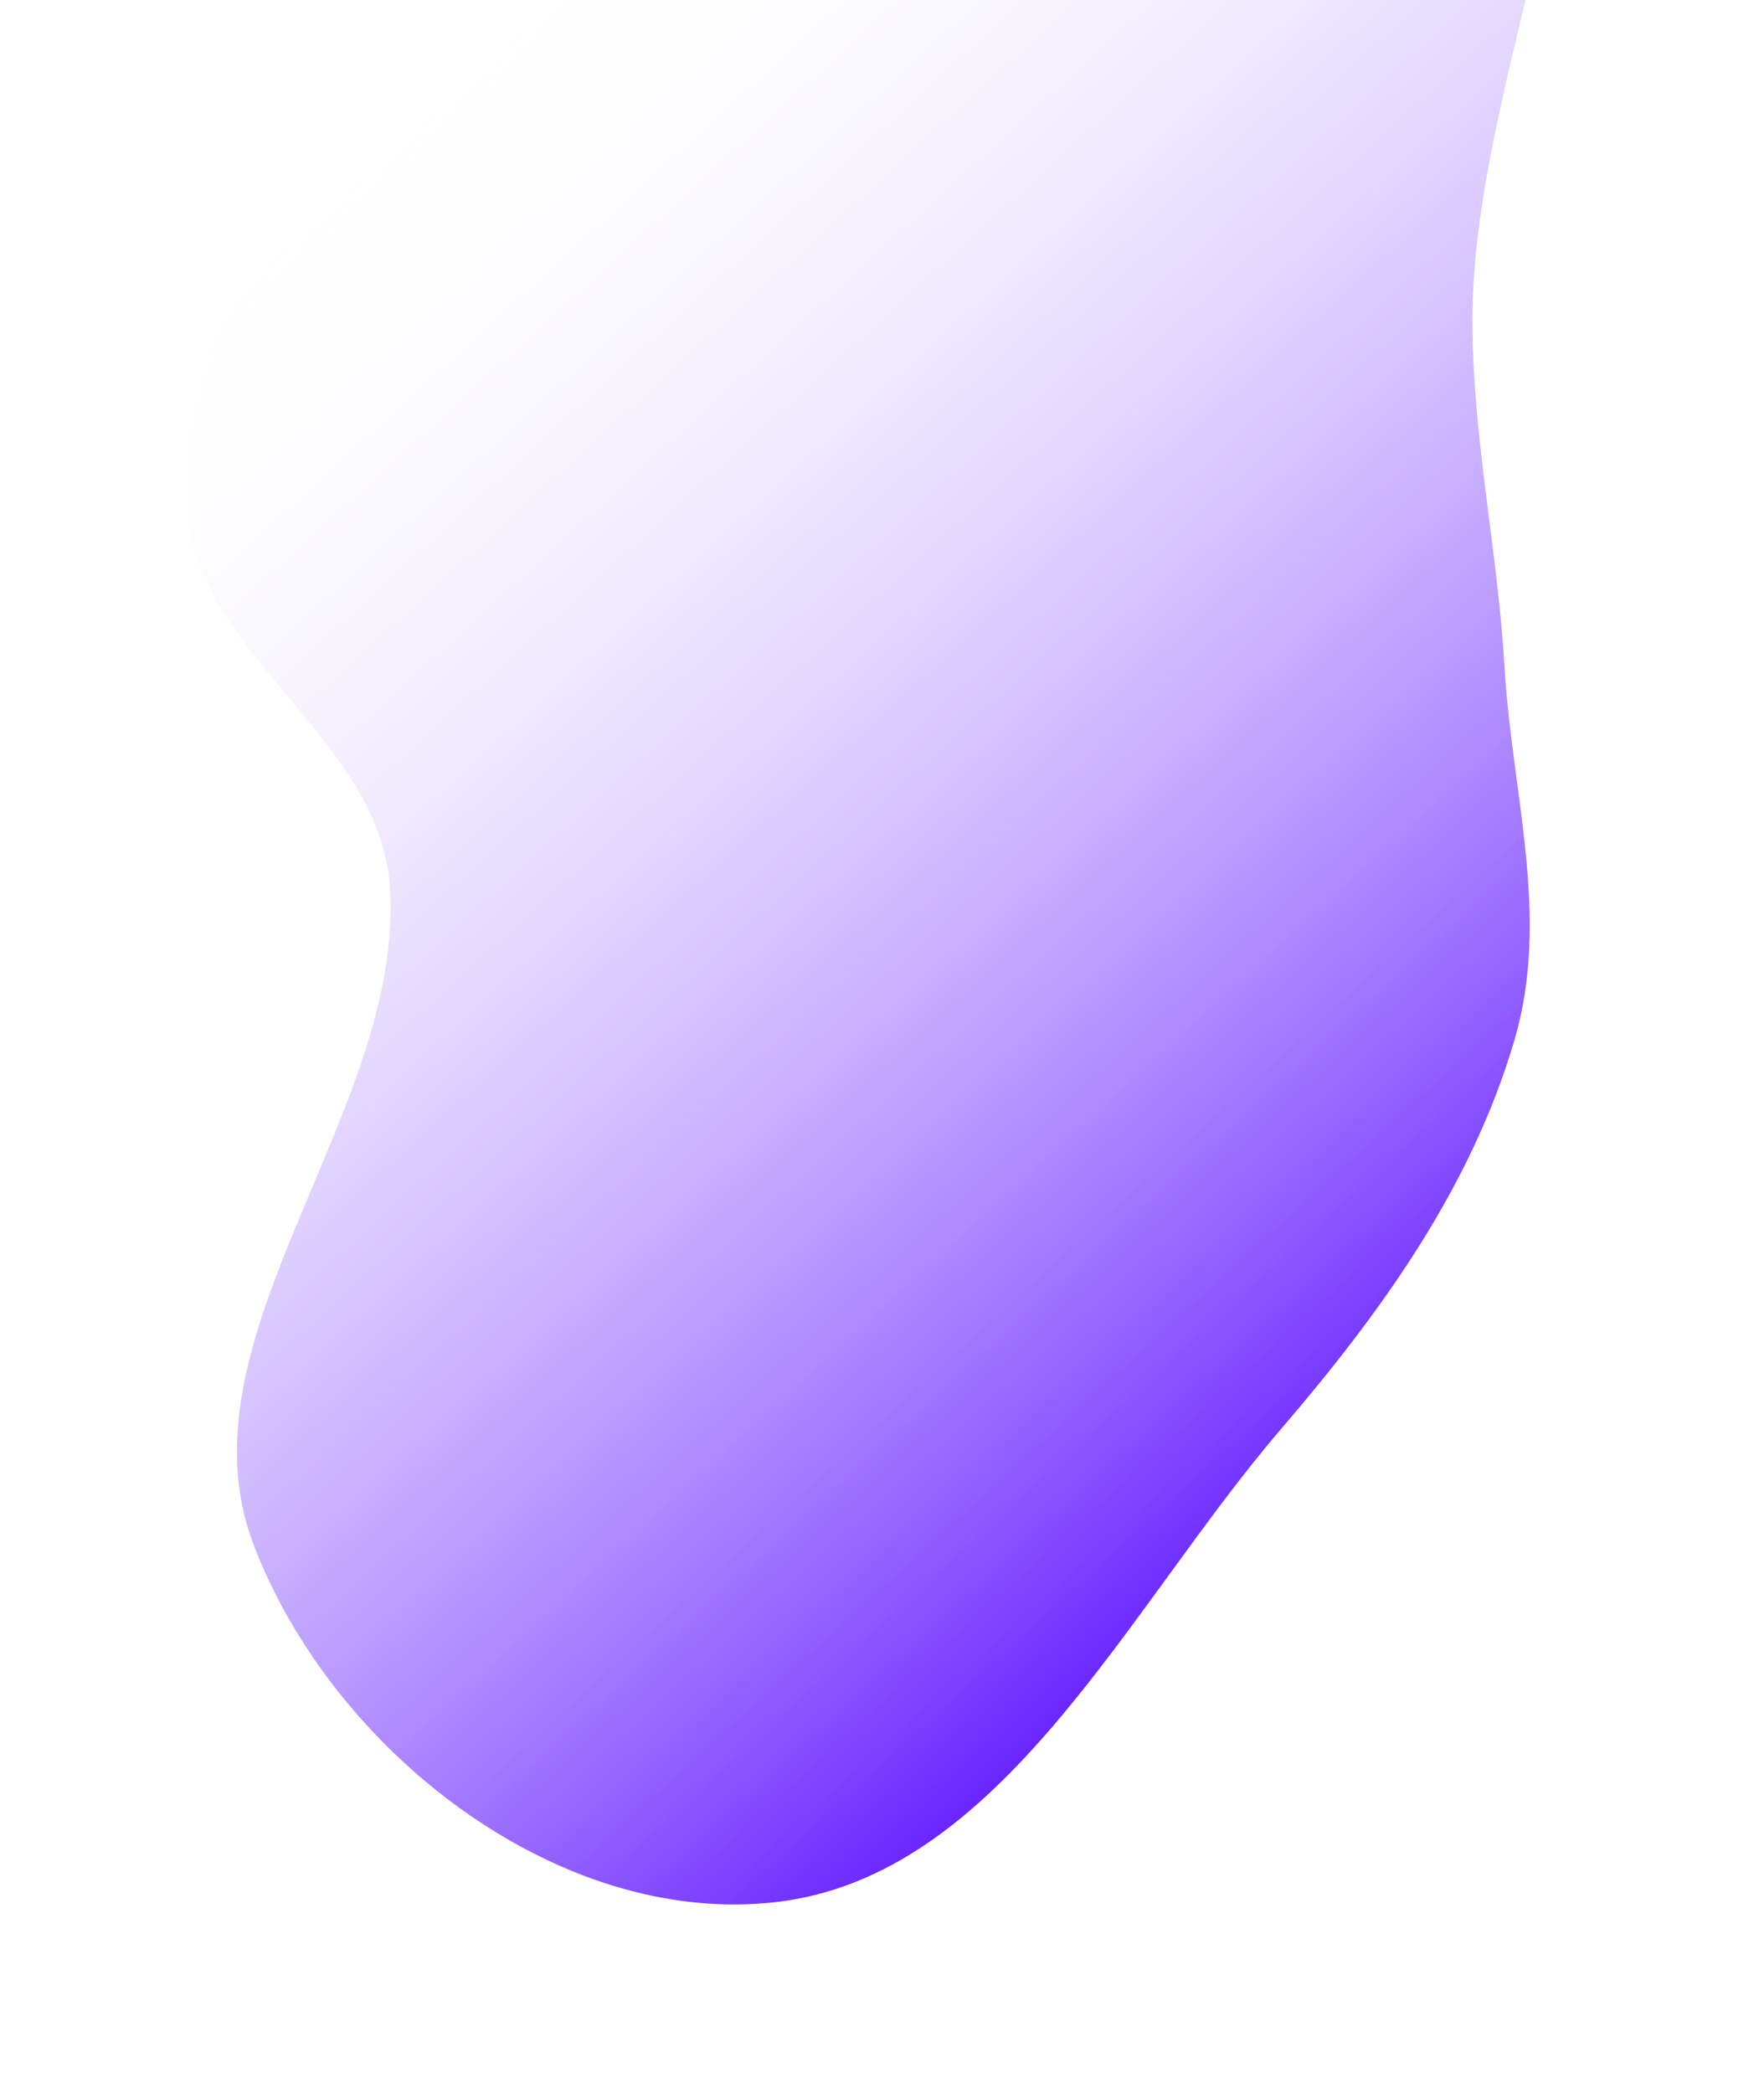 <svg xmlns="http://www.w3.org/2000/svg" width="944" height="1120" fill="none"><g filter="url(#a)"><path fill="url(#b)" fill-rule="evenodd" d="M810.458 556.538c-23.202 78.963-71.291 145.639-125.027 208.269-82.336 95.965-149.441 239.513-270.792 253.073-116.864 13.06-237.35-81.722-279.038-191.632-42.034-110.821 80.698-231.084 73.073-351.39-5.173-81.632-108.543-126.282-108.546-208.357-.004-88.053 52.76-169.479 108.529-239.392C271.306-51.43 349.988-110.52 437.618-156.583 553.56-217.53 706.639-369.275 798.089-282.734 906.797-179.861 786.224 19.47 787.947 174.94c.693 62.588 13.555 120.005 17.231 182.328 3.987 67.584 24.662 133.306 5.28 199.27Z" clip-rule="evenodd"/></g><defs><linearGradient id="b" x1="780.999" x2="183.496" y1="734.673" y2="80.243" gradientUnits="userSpaceOnUse"><stop stop-color="#6823FF"/><stop offset="1" stop-color="#fff" stop-opacity="0"/></linearGradient><filter id="a" width="943.433" height="1527.87" x=".128" y="-408.781" color-interpolation-filters="sRGB" filterUnits="userSpaceOnUse"><feFlood flood-opacity="0" result="BackgroundImageFix"/><feBlend in="SourceGraphic" in2="BackgroundImageFix" result="shape"/><feGaussianBlur result="effect1_foregroundBlur_15_9" stdDeviation="50"/></filter></defs></svg>